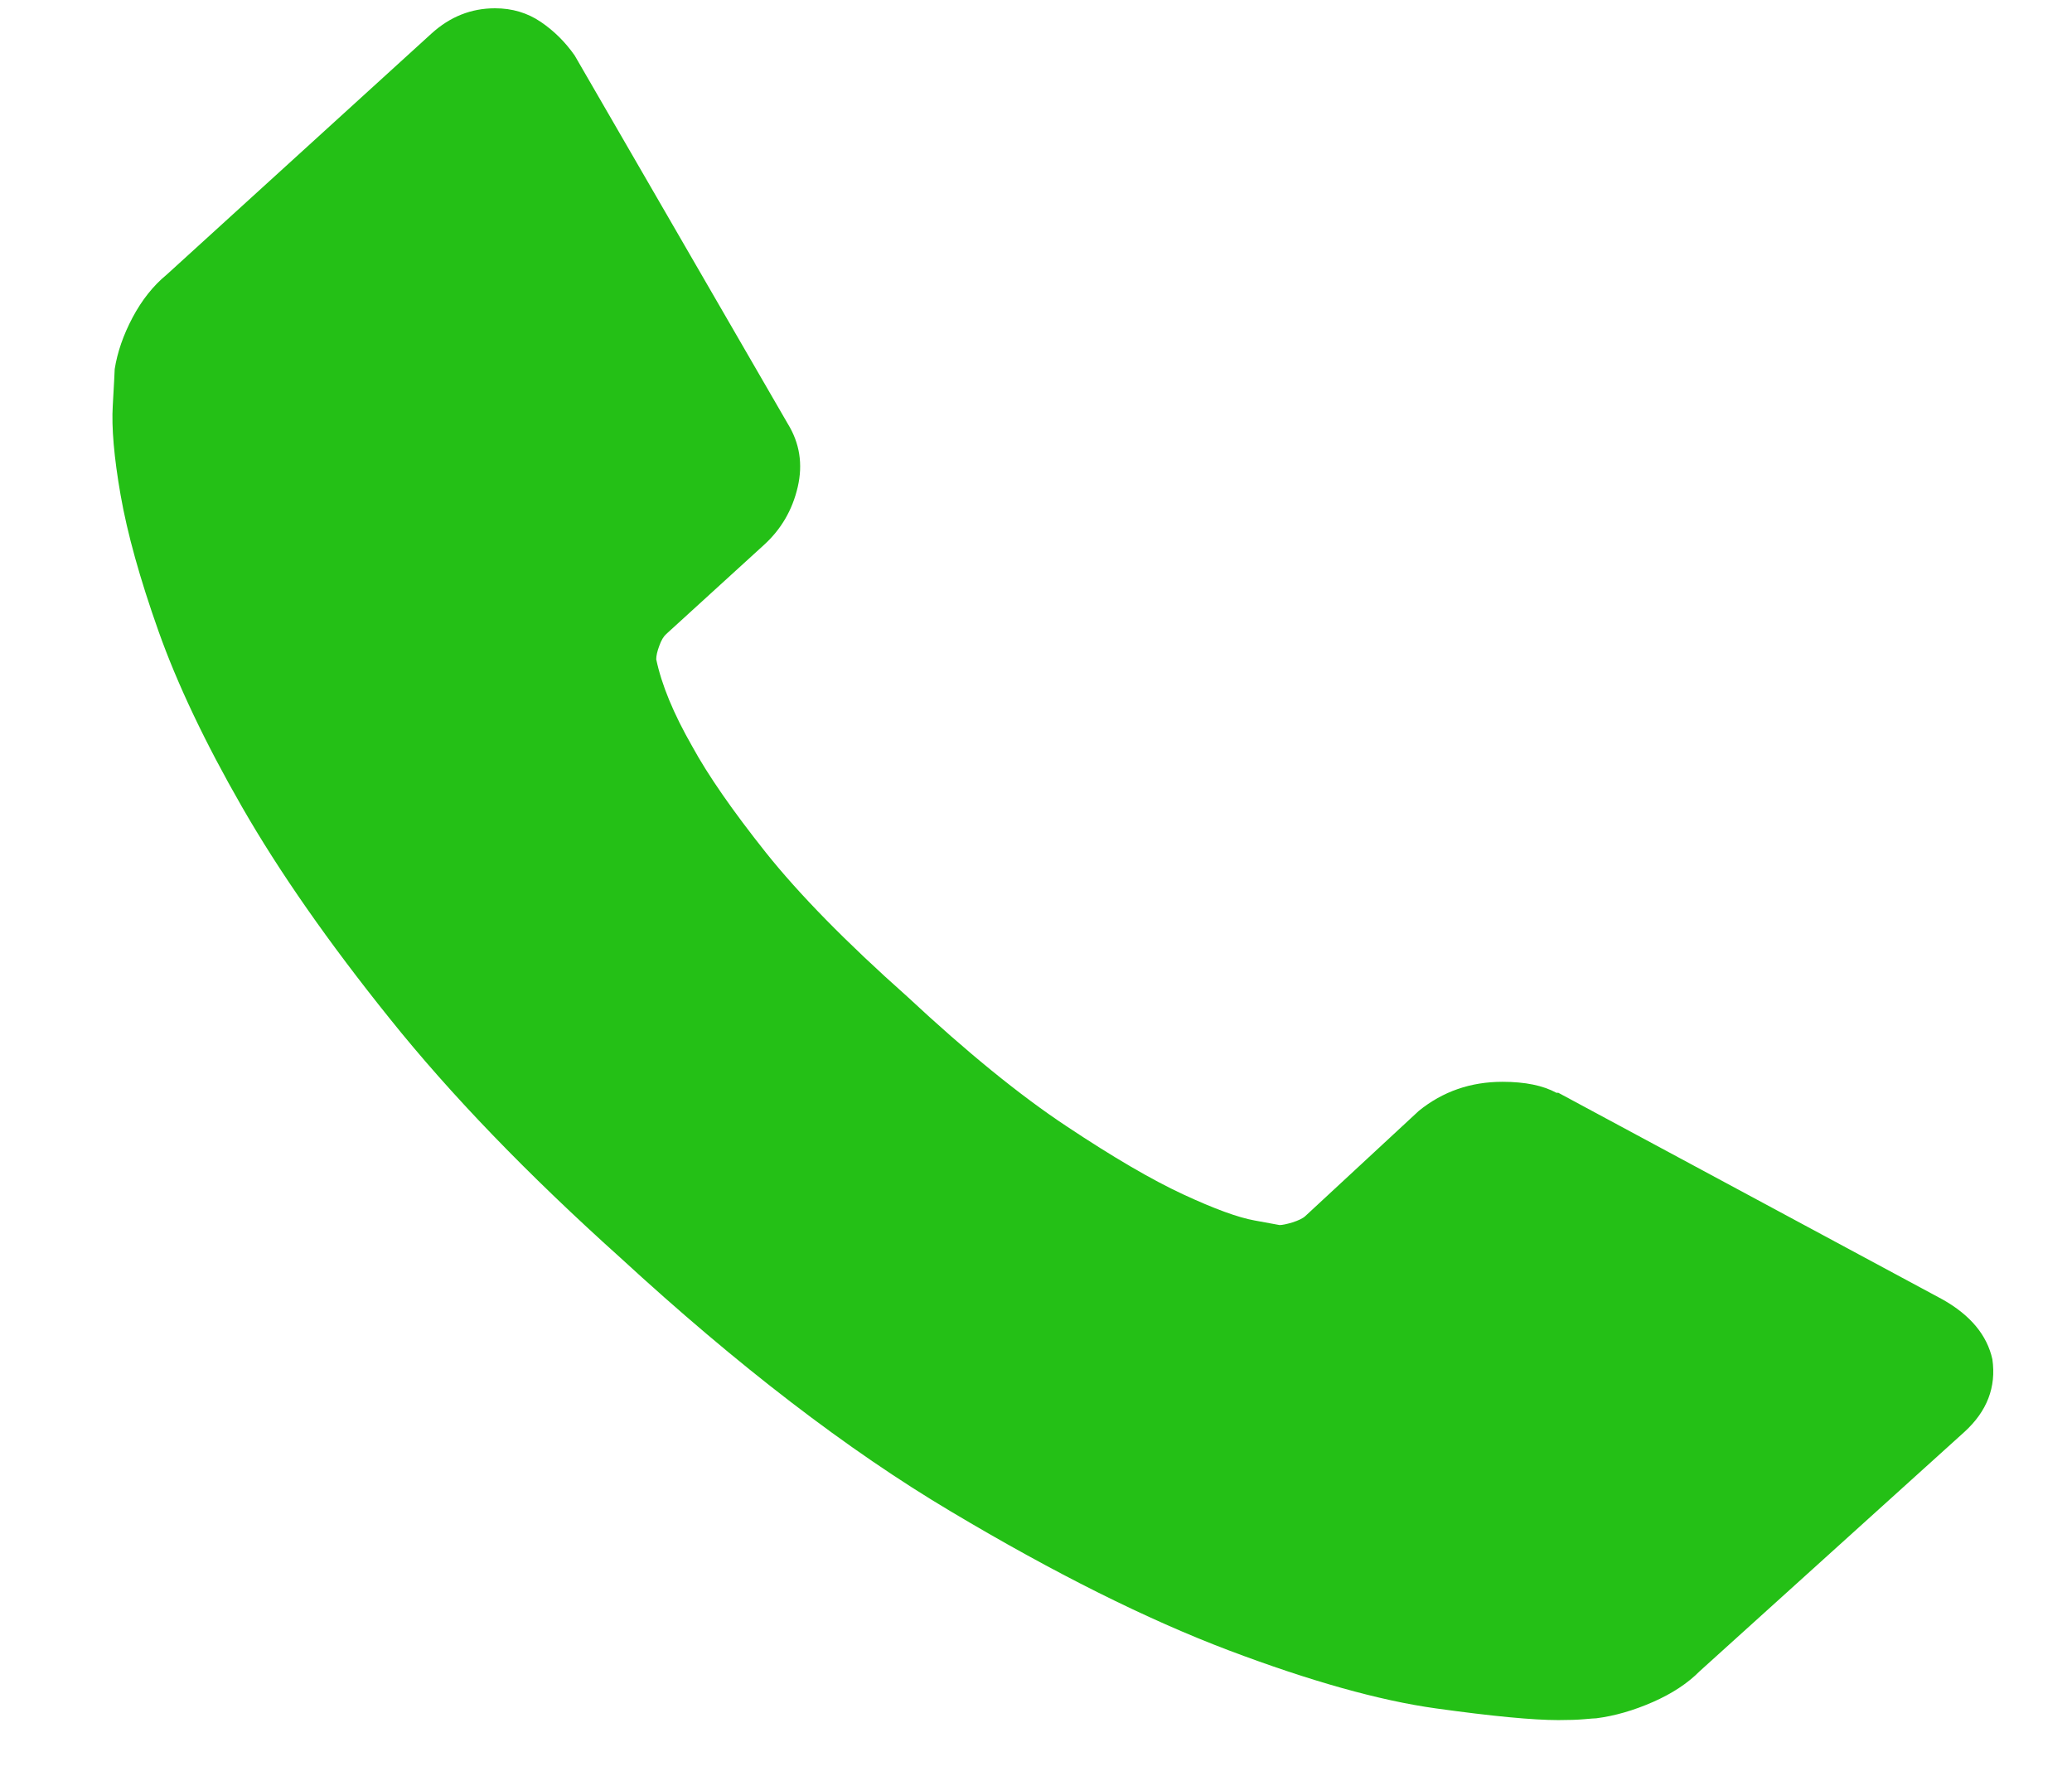 <svg width="14" height="12" viewBox="0 0 14 12" fill="none" xmlns="http://www.w3.org/2000/svg">
<path d="M13.462 9.185C13.489 9.373 13.426 9.536 13.274 9.675L11.484 11.293C11.404 11.374 11.298 11.444 11.168 11.501C11.038 11.558 10.91 11.595 10.785 11.611C10.776 11.611 10.749 11.613 10.704 11.617C10.659 11.621 10.601 11.623 10.529 11.623C10.359 11.623 10.083 11.597 9.702 11.544C9.321 11.491 8.854 11.36 8.303 11.152C7.751 10.943 7.125 10.631 6.426 10.214C5.726 9.798 4.982 9.226 4.192 8.499C3.564 7.935 3.044 7.396 2.632 6.881C2.219 6.367 1.887 5.891 1.636 5.454C1.385 5.017 1.197 4.62 1.071 4.265C0.945 3.91 0.86 3.603 0.815 3.346C0.77 3.089 0.753 2.887 0.762 2.74C0.77 2.593 0.775 2.511 0.775 2.494C0.793 2.38 0.833 2.264 0.896 2.145C0.959 2.027 1.035 1.931 1.125 1.857L2.914 0.228C3.04 0.113 3.183 0.056 3.345 0.056C3.461 0.056 3.564 0.087 3.654 0.148C3.744 0.209 3.82 0.285 3.883 0.375L5.322 2.862C5.403 2.993 5.426 3.136 5.39 3.291C5.354 3.446 5.278 3.577 5.161 3.683L4.502 4.284C4.484 4.3 4.468 4.326 4.455 4.363C4.441 4.4 4.434 4.431 4.434 4.455C4.47 4.627 4.551 4.823 4.677 5.043C4.784 5.239 4.95 5.478 5.174 5.76C5.399 6.042 5.717 6.367 6.13 6.734C6.533 7.11 6.892 7.402 7.206 7.61C7.52 7.819 7.782 7.972 7.993 8.07C8.204 8.168 8.365 8.227 8.477 8.247L8.646 8.278C8.663 8.278 8.693 8.272 8.733 8.26C8.773 8.247 8.803 8.233 8.82 8.217L9.587 7.506C9.749 7.375 9.937 7.31 10.152 7.31C10.305 7.31 10.426 7.335 10.516 7.384H10.529L13.126 8.781C13.314 8.887 13.426 9.022 13.462 9.185Z" fill="#24C016"/>
</svg>
